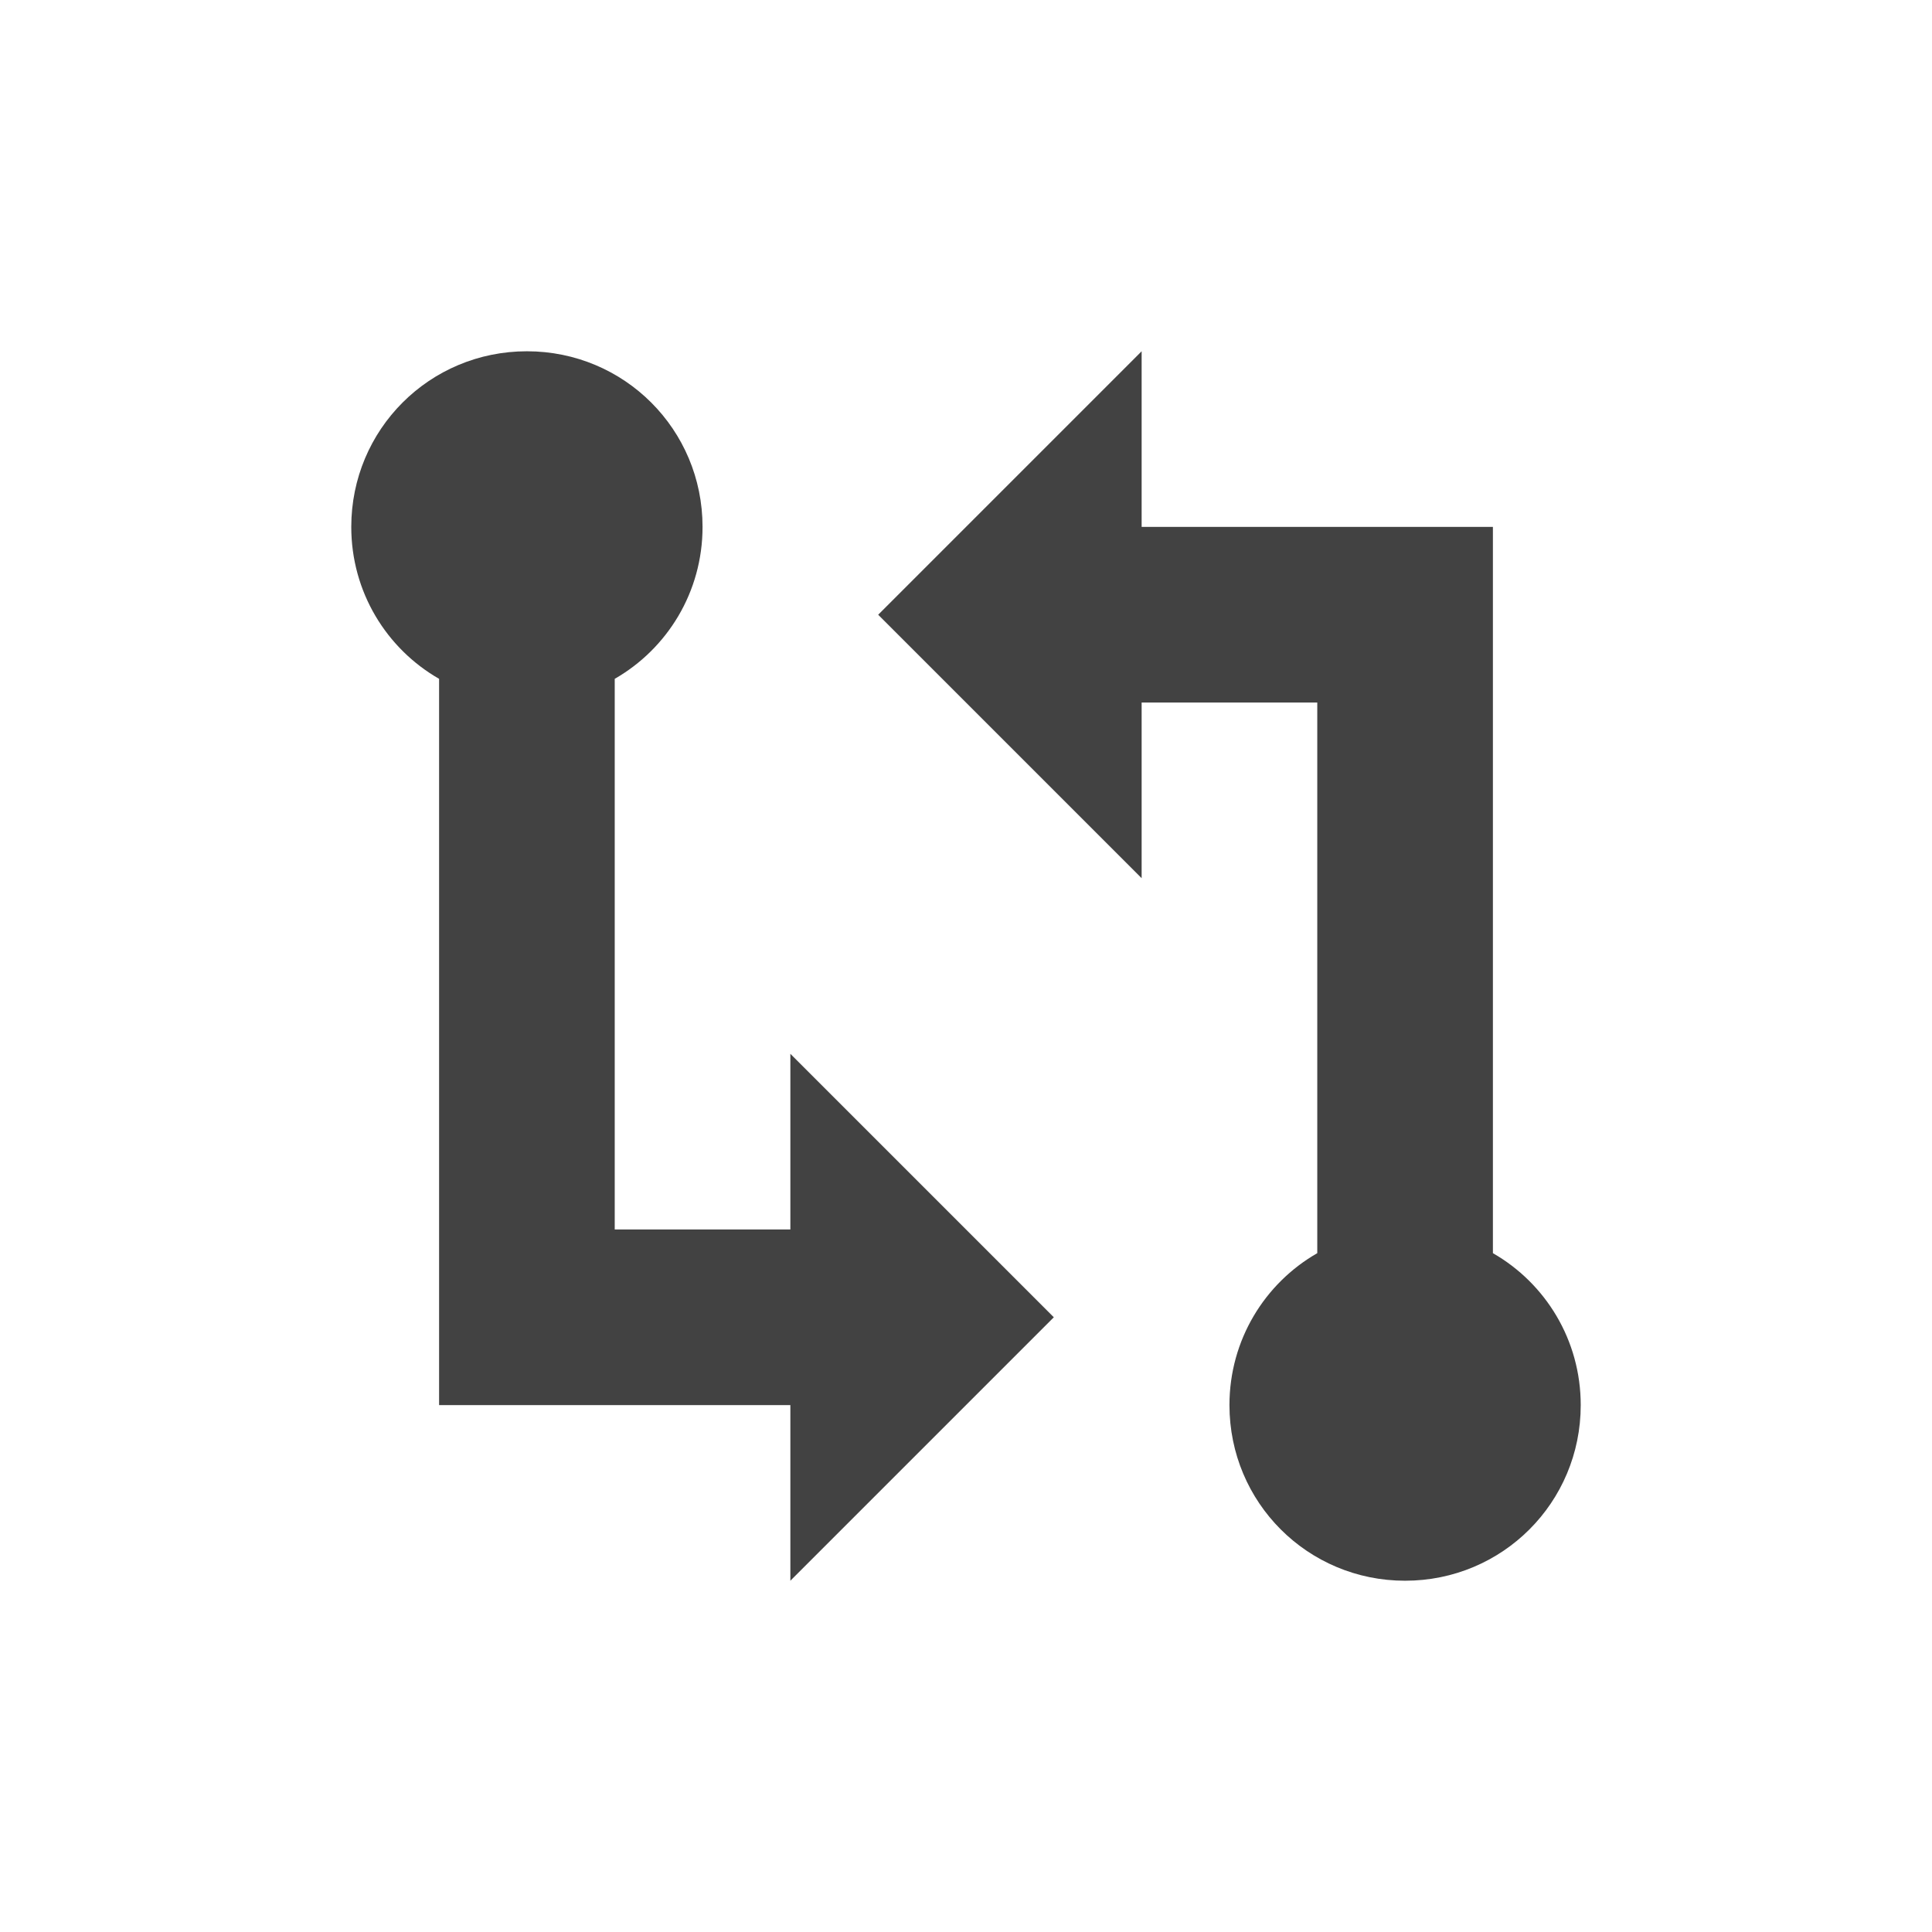 <?xml version="1.0" encoding="UTF-8"?>
<svg xmlns="http://www.w3.org/2000/svg" xmlns:xlink="http://www.w3.org/1999/xlink" width="22px" height="22px" viewBox="0 0 22 22" version="1.1">
<g id="surface1">
<defs>
  <style id="current-color-scheme" type="text/css">
   .ColorScheme-Text { color:#424242; } .ColorScheme-Highlight { color:#eeeeee; }
  </style>
 </defs>
<path style="fill:currentColor" class="ColorScheme-Text" d="M 6 4 C 4.891 4 4 4.891 4 6 C 4 6.742 4.402 7.387 5 7.73 L 5 16 L 9 16 L 9 18 L 12 15 L 9 12 L 9 14 L 7 14 L 7 7.73 C 7.598 7.387 8 6.742 8 6 C 8 4.891 7.109 4 6 4 Z M 13 4 L 10 7 L 13 10 L 13 8 L 15 8 L 15 14.27 C 14.402 14.613 14 15.258 14 16 C 14 17.109 14.891 18 16 18 C 17.109 18 18 17.109 18 16 C 18 15.258 17.598 14.613 17 14.27 L 17 6 L 13 6 Z M 13 4 "/>
</g>
</svg>
